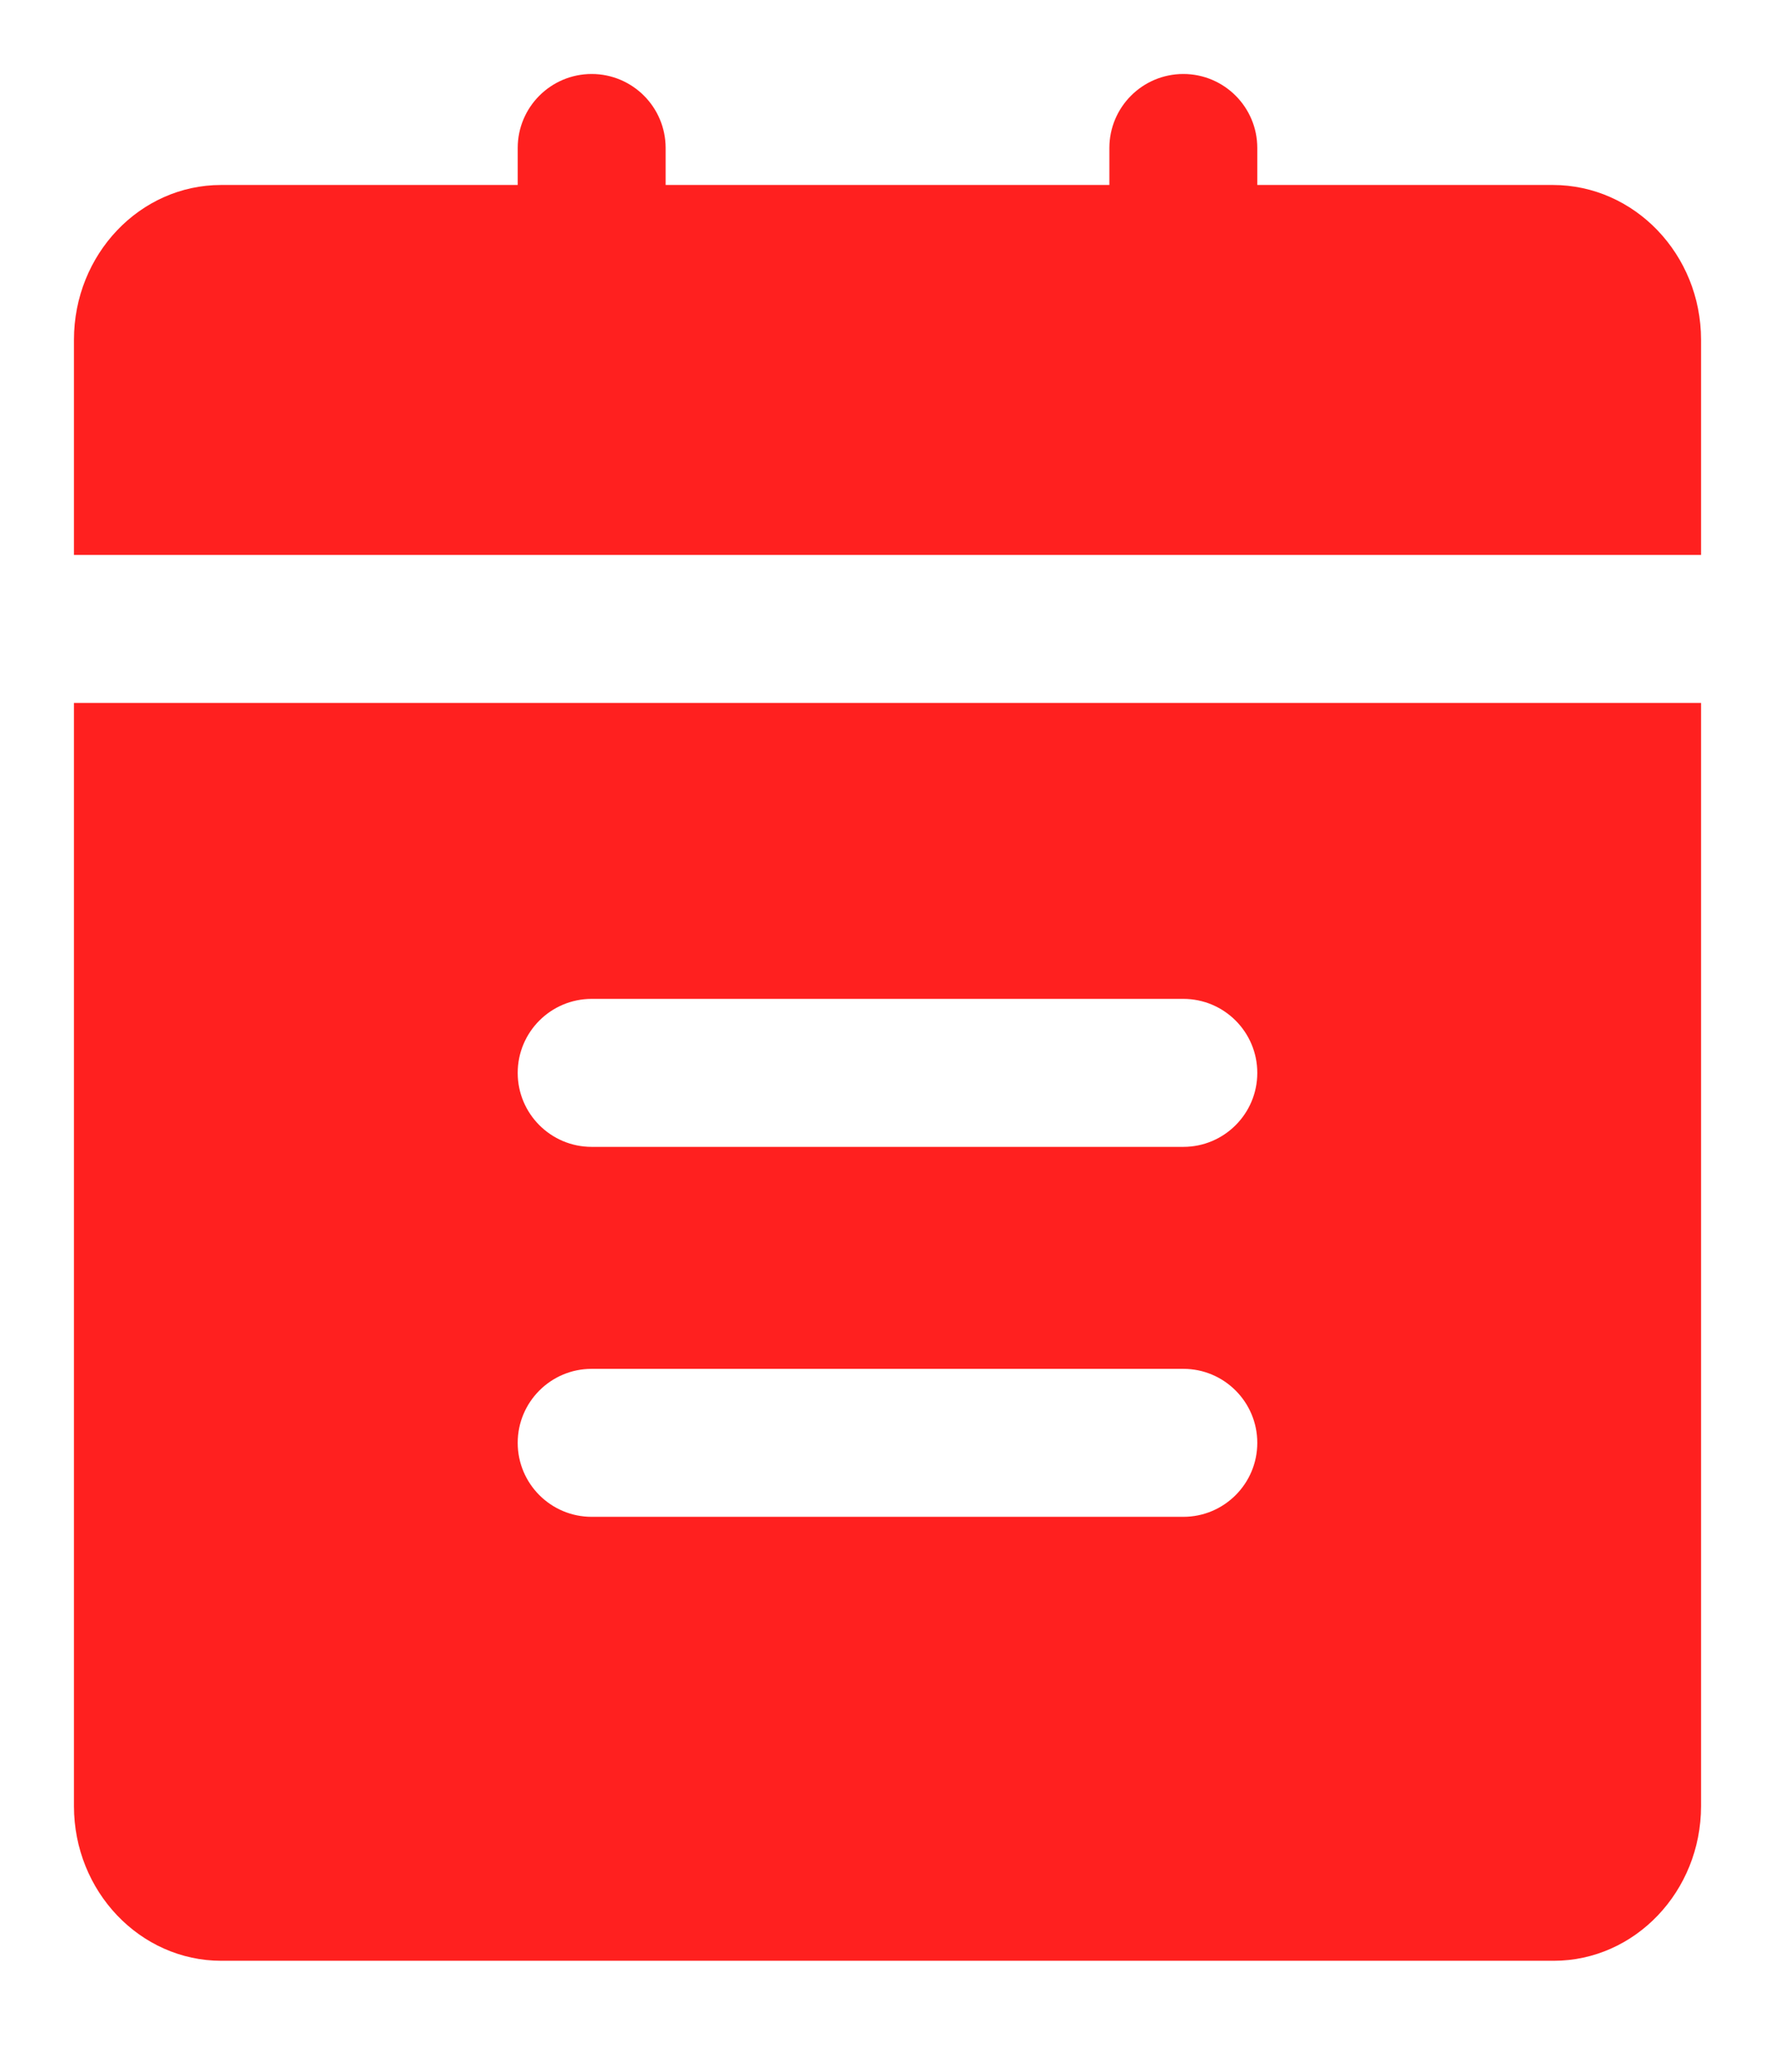 <?xml version="1.0" encoding="UTF-8"?>
<svg width="12px" height="14px" viewBox="0 0 12 14" version="1.1" xmlns="http://www.w3.org/2000/svg" xmlns:xlink="http://www.w3.org/1999/xlink">
    <!-- Generator: Sketch 51.2 (57519) - http://www.bohemiancoding.com/sketch -->
    <title>icon_introduction</title>
    <desc>Created with Sketch.</desc>
    <defs></defs>
    <g id="Page-1" stroke="none" stroke-width="1" fill="none" fill-rule="evenodd">
        <g id="B2_活动列表/活动详情" transform="translate(-18, -281)" fill="#FF201F" fill-rule="nonzero">
            <g id="Group-3" transform="translate(16, 280)">
                <g id="Group">
                    <g id="icon_introduction">
                        <rect id="Rectangle-path" opacity="0" x="0" y="0" width="16" height="16"></rect>
                        <path d="M12.498,2.25 L10.5,2.25 L10.5,2 C10.5,1.724 10.276,1.5 10,1.5 C9.724,1.5 9.5,1.724 9.5,2 L9.5,2.25 L6.5,2.25 L6.5,2 C6.5,1.724 6.276,1.5 6,1.5 C5.724,1.5 5.5,1.724 5.5,2 L5.5,2.25 L3.495,2.25 C2.946,2.25 2.5,2.719 2.5,3.296 L2.5,4.75 L13.5,4.75 L13.5,3.296 C13.5,2.719 13.05,2.25 12.498,2.25 Z M10,7.75 C10.276,7.75 10.5,7.974 10.5,8.25 C10.5,8.526 10.276,8.75 10,8.75 L6,8.75 C5.724,8.75 5.5,8.526 5.5,8.25 C5.5,7.974 5.724,7.75 6,7.75 L10,7.75 Z M5.5,10.75 C5.5,10.474 5.724,10.25 6,10.25 L10,10.25 C10.276,10.25 10.5,10.474 10.5,10.75 C10.5,11.026 10.276,11.25 10,11.25 L6,11.25 C5.724,11.25 5.5,11.026 5.5,10.75 Z M13,5.75 L2.5,5.75 L2.5,13.205 C2.5,13.781 2.947,14.25 3.496,14.25 L12.504,14.25 C13.053,14.25 13.5,13.781 13.5,13.205 L13.5,5.75 L13,5.75 Z" id="Shape"></path>
                    </g>
                </g>
            </g>
        </g>
    </g>
</svg>